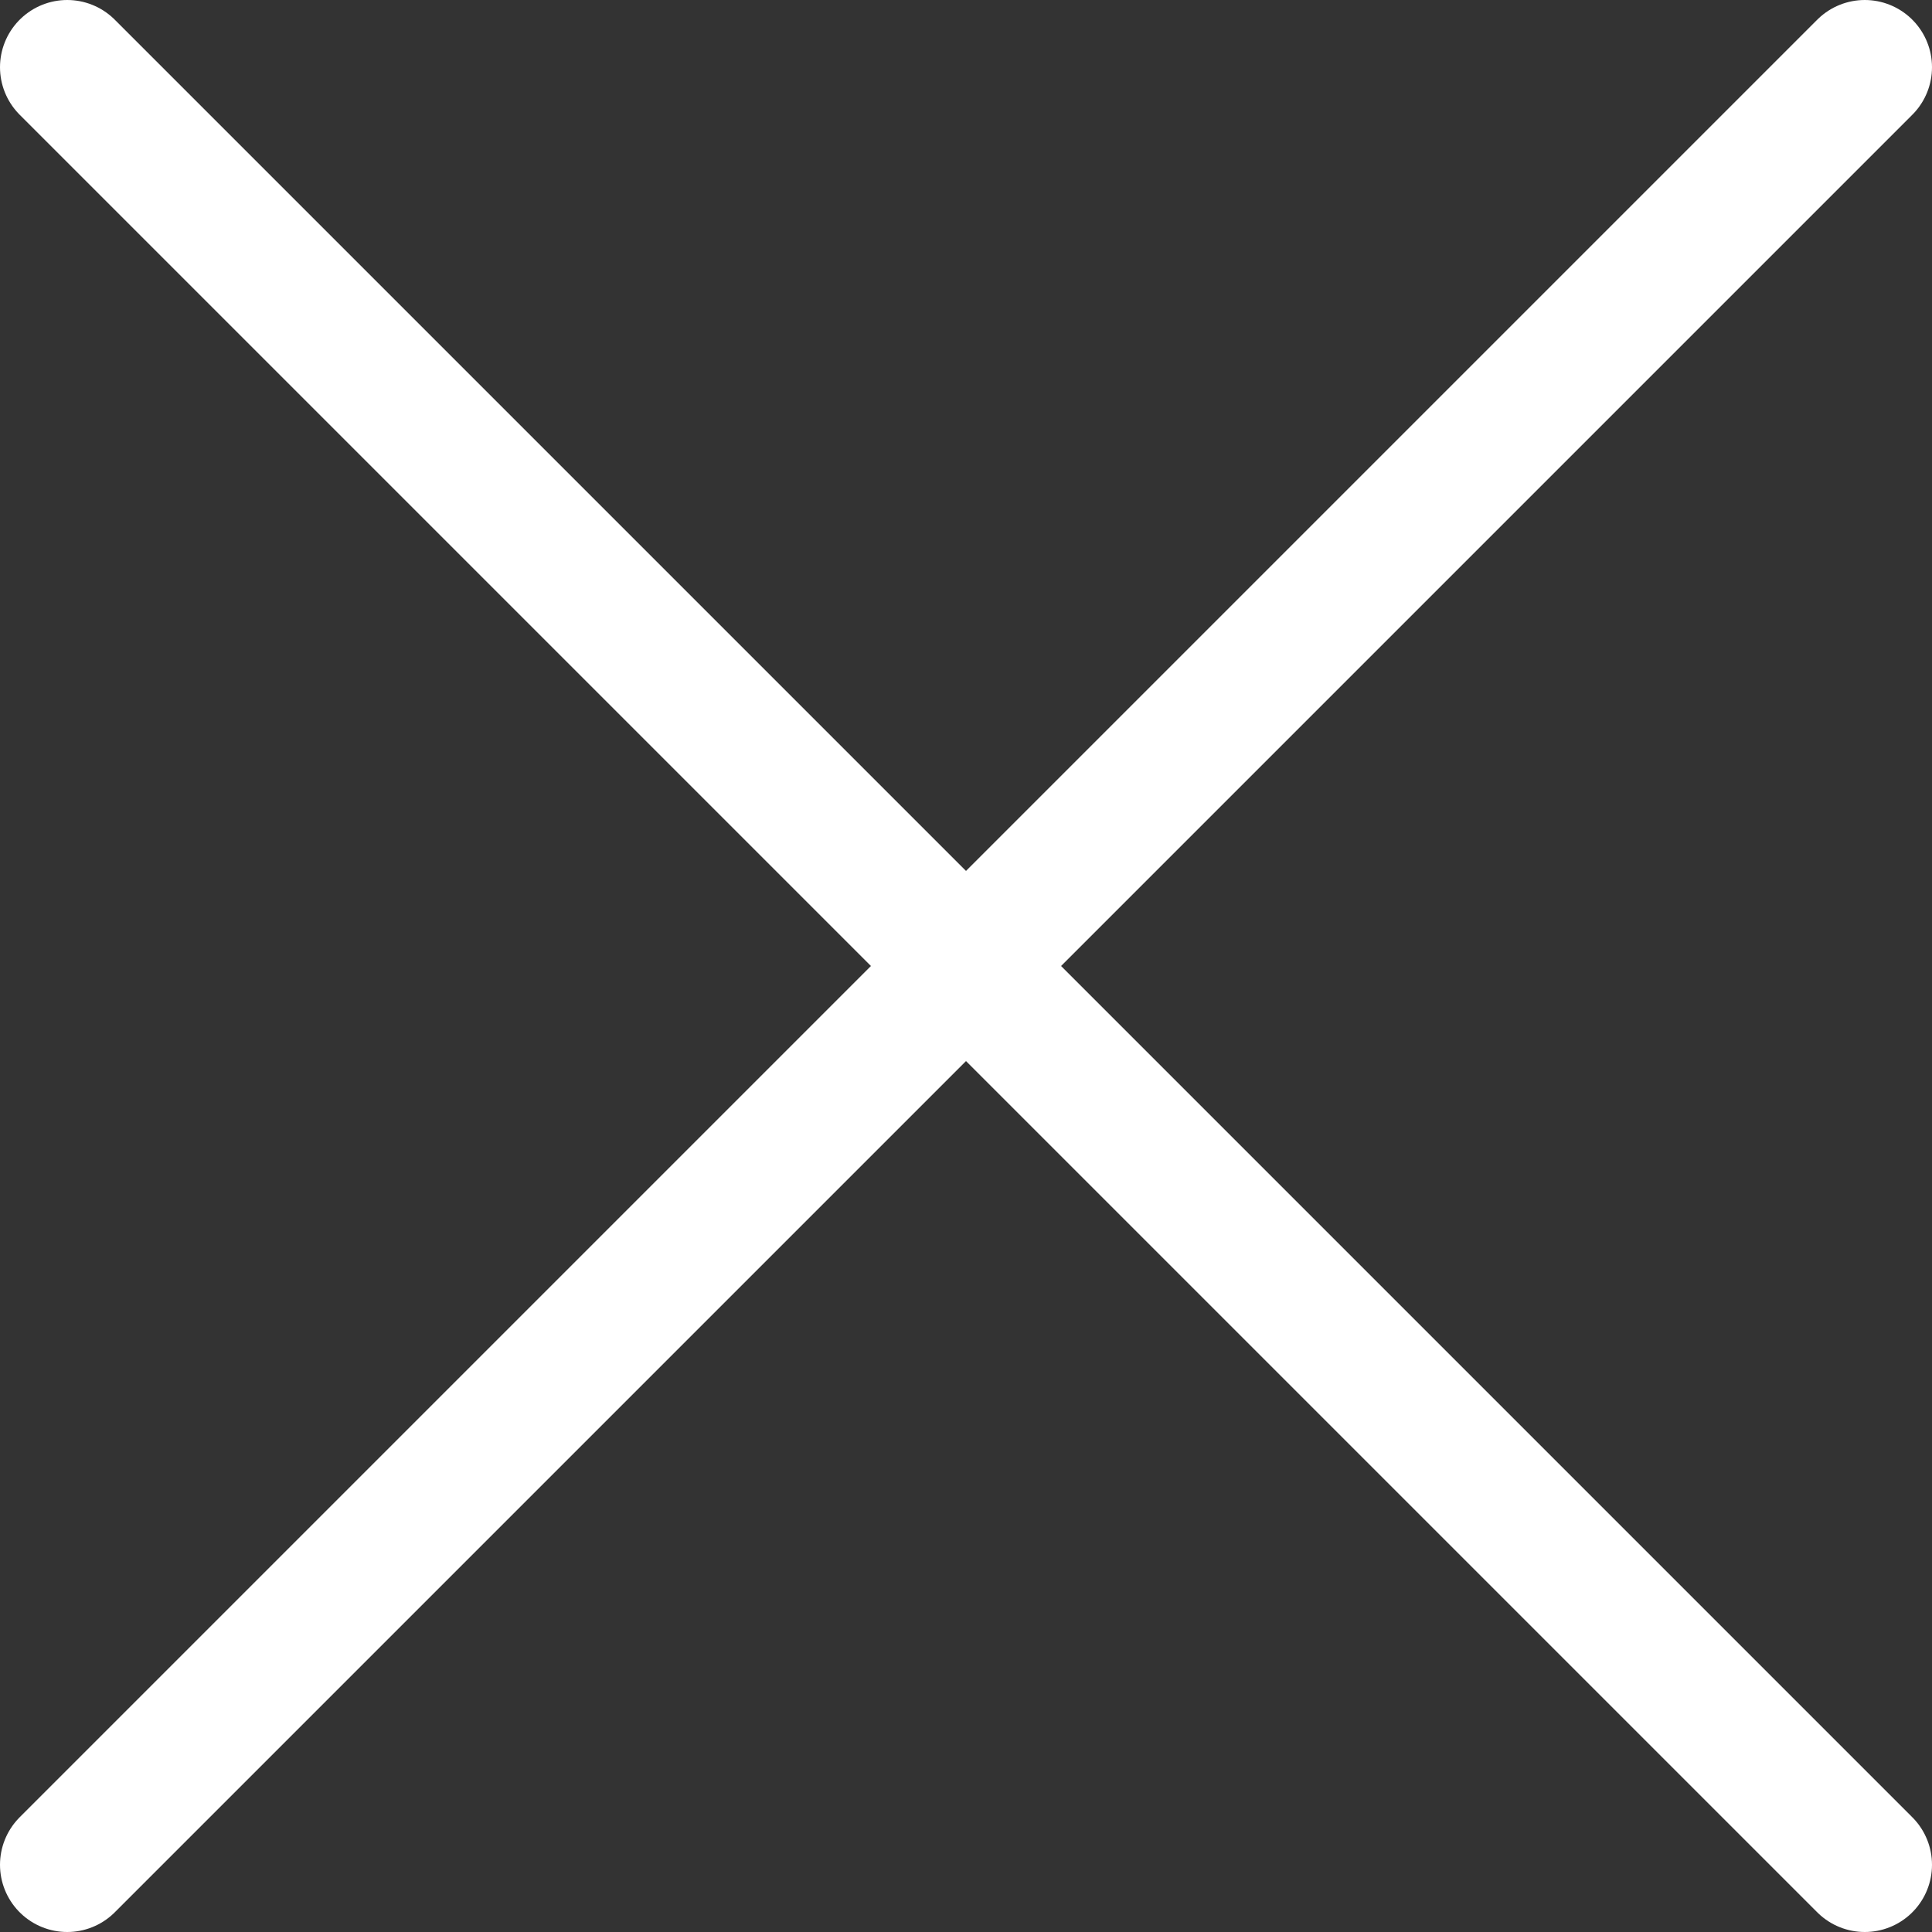 <svg xmlns="http://www.w3.org/2000/svg" viewBox="0 0 28.74 28.74"><rect x="0" y="0" width="28.74" height="28.74" fill="#333333" stroke="none"/><defs><style>.cls-1{fill:none;stroke:#fff;stroke-linecap:round;stroke-miterlimit:10;stroke-width:2px;}</style></defs><g id="Layer_2" data-name="Layer 2"><g id="Layer_1-2" data-name="Layer 1"><path class="cls-1" d="M1,27.74,27.74,1"/><path class="cls-1" d="M27.74,27.74,1,1"/></g></g></svg>
